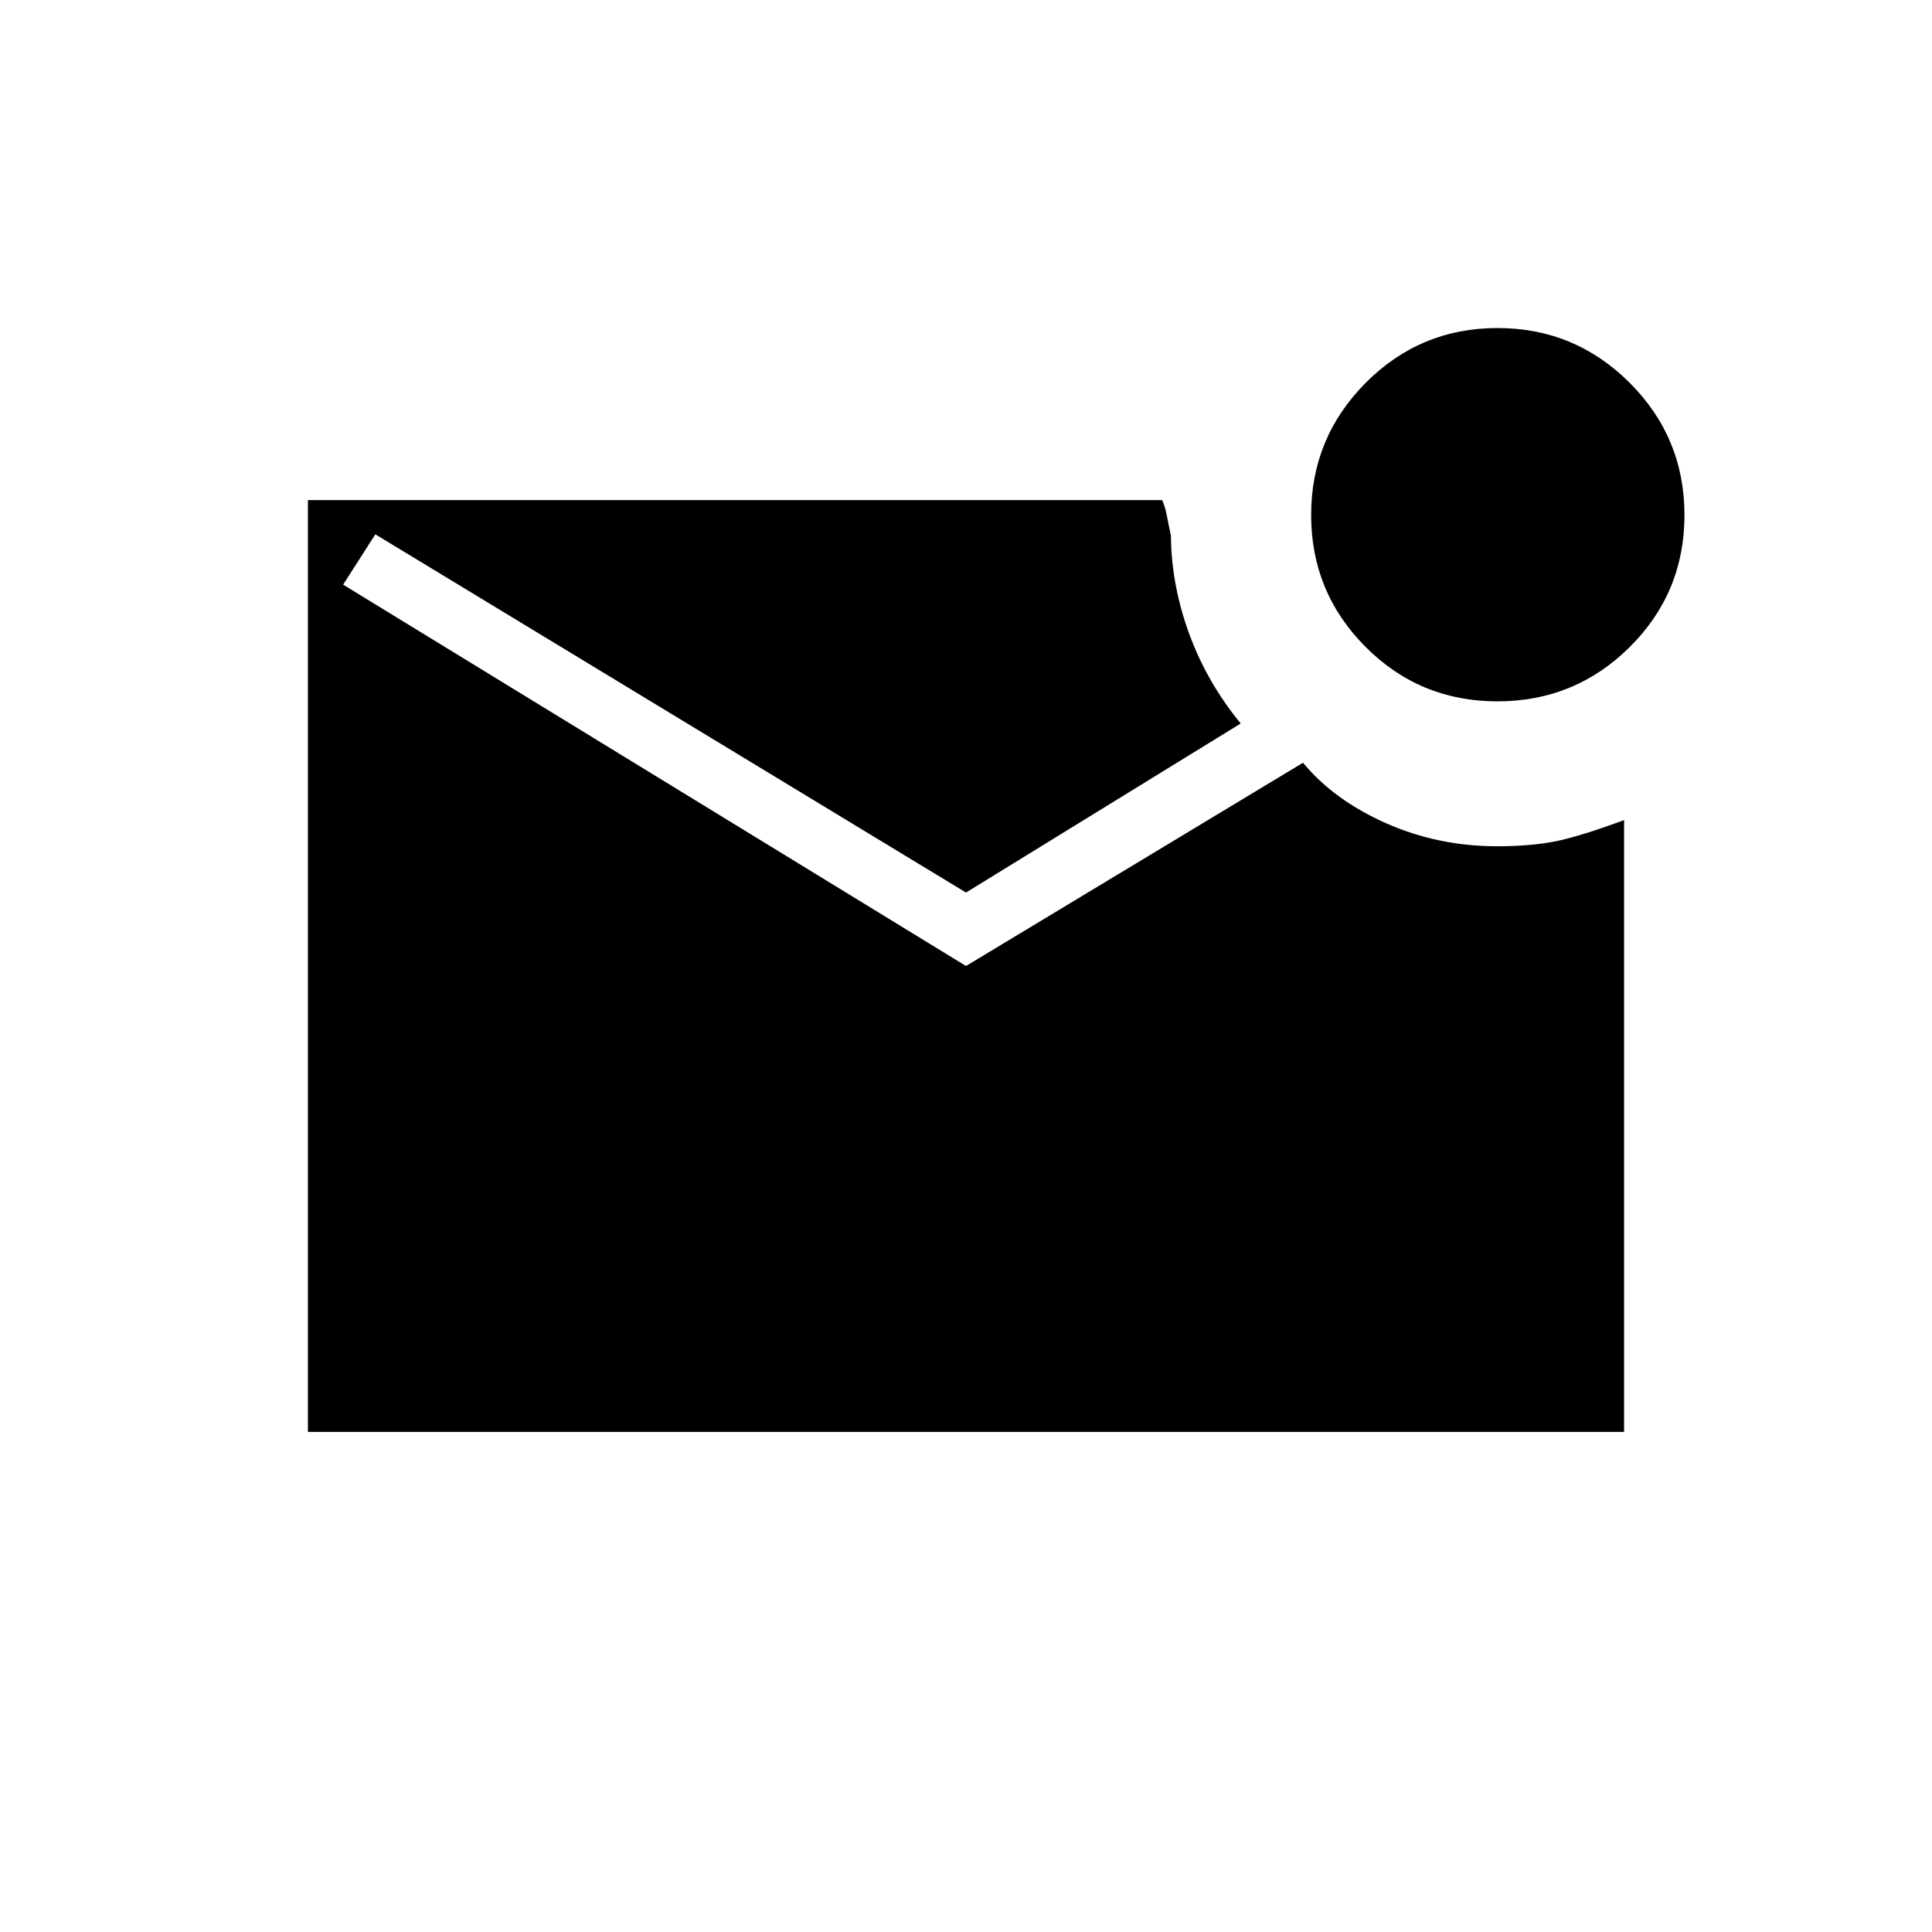 <svg xmlns="http://www.w3.org/2000/svg" height="20" viewBox="0 -960 960 960" width="20"><path d="M744.06-611.5q-38.56 0-65.56-27.09t-27-65.5q0-38.41 27.09-65.66t65.5-27.25q38.41 0 65.66 27.19T837-704.06q0 38.56-27.19 65.56t-65.75 27ZM153-248.5v-463h424.5q1.5 3.5 2.25 7.5t2.07 10.08q.18 24.42 9.03 48.7 8.86 24.27 25.65 44.72l-136.5 84-293.5-178-16 25L480-480l167.46-101q15.29 18.5 41.13 30 25.84 11.5 55.41 11.5 15.64 0 27.82-2.25T807-552.5v304H153Z"/></svg>